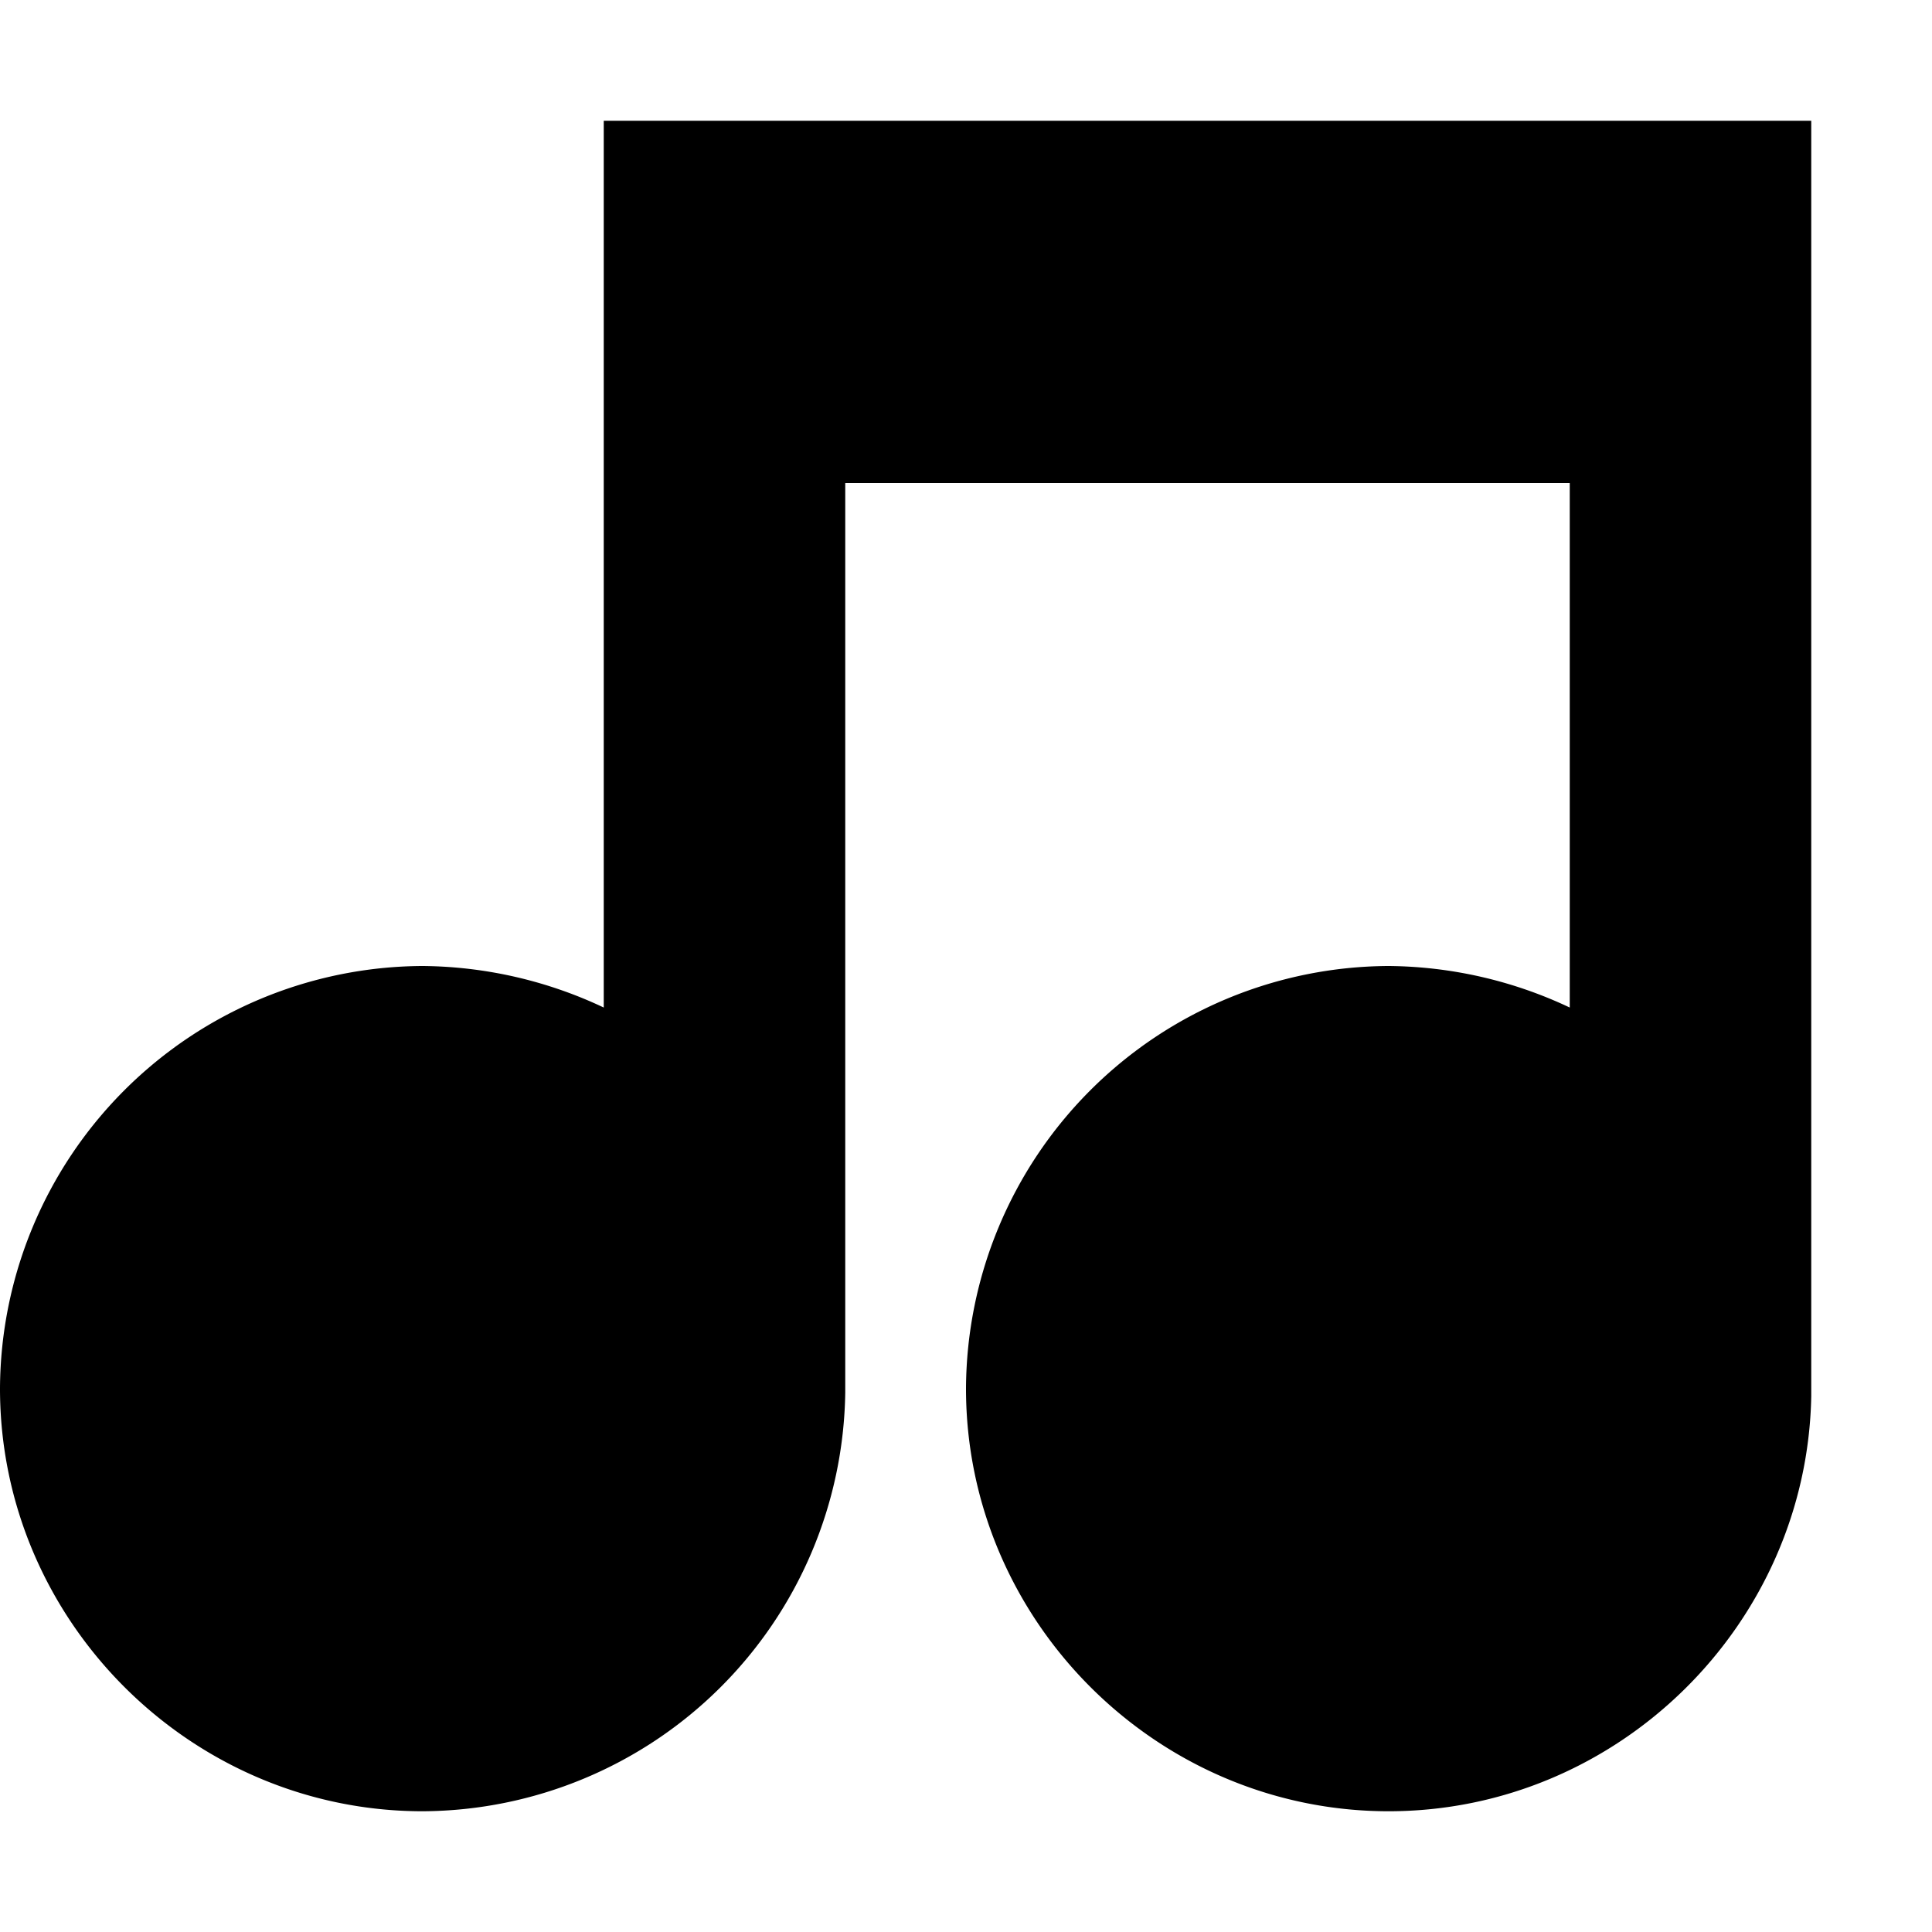 <?xml version="1.0"?>
<svg xmlns="http://www.w3.org/2000/svg" height="16" width="16" viewBox="0 0 16 16" version="1">
    <title>
        Gnome Symbolic Icon Theme
    </title>
    <path d="M5 1v7.344A3.574 3.574 0 0 0 3.5 8 3.515 3.515 0 0 0 0 11.5C0 13.421 1.579 15 3.5 15A3.517 3.517 0 0 0 7 11.531V4h6v4.344A3.573 3.573 0 0 0 11.5 8 3.515 3.515 0 0 0 8 11.5c0 1.921 1.579 3.5 3.5 3.5 1.9 0 3.465-1.546 3.5-3.437V1z" overflow="visible"/>
</svg>
